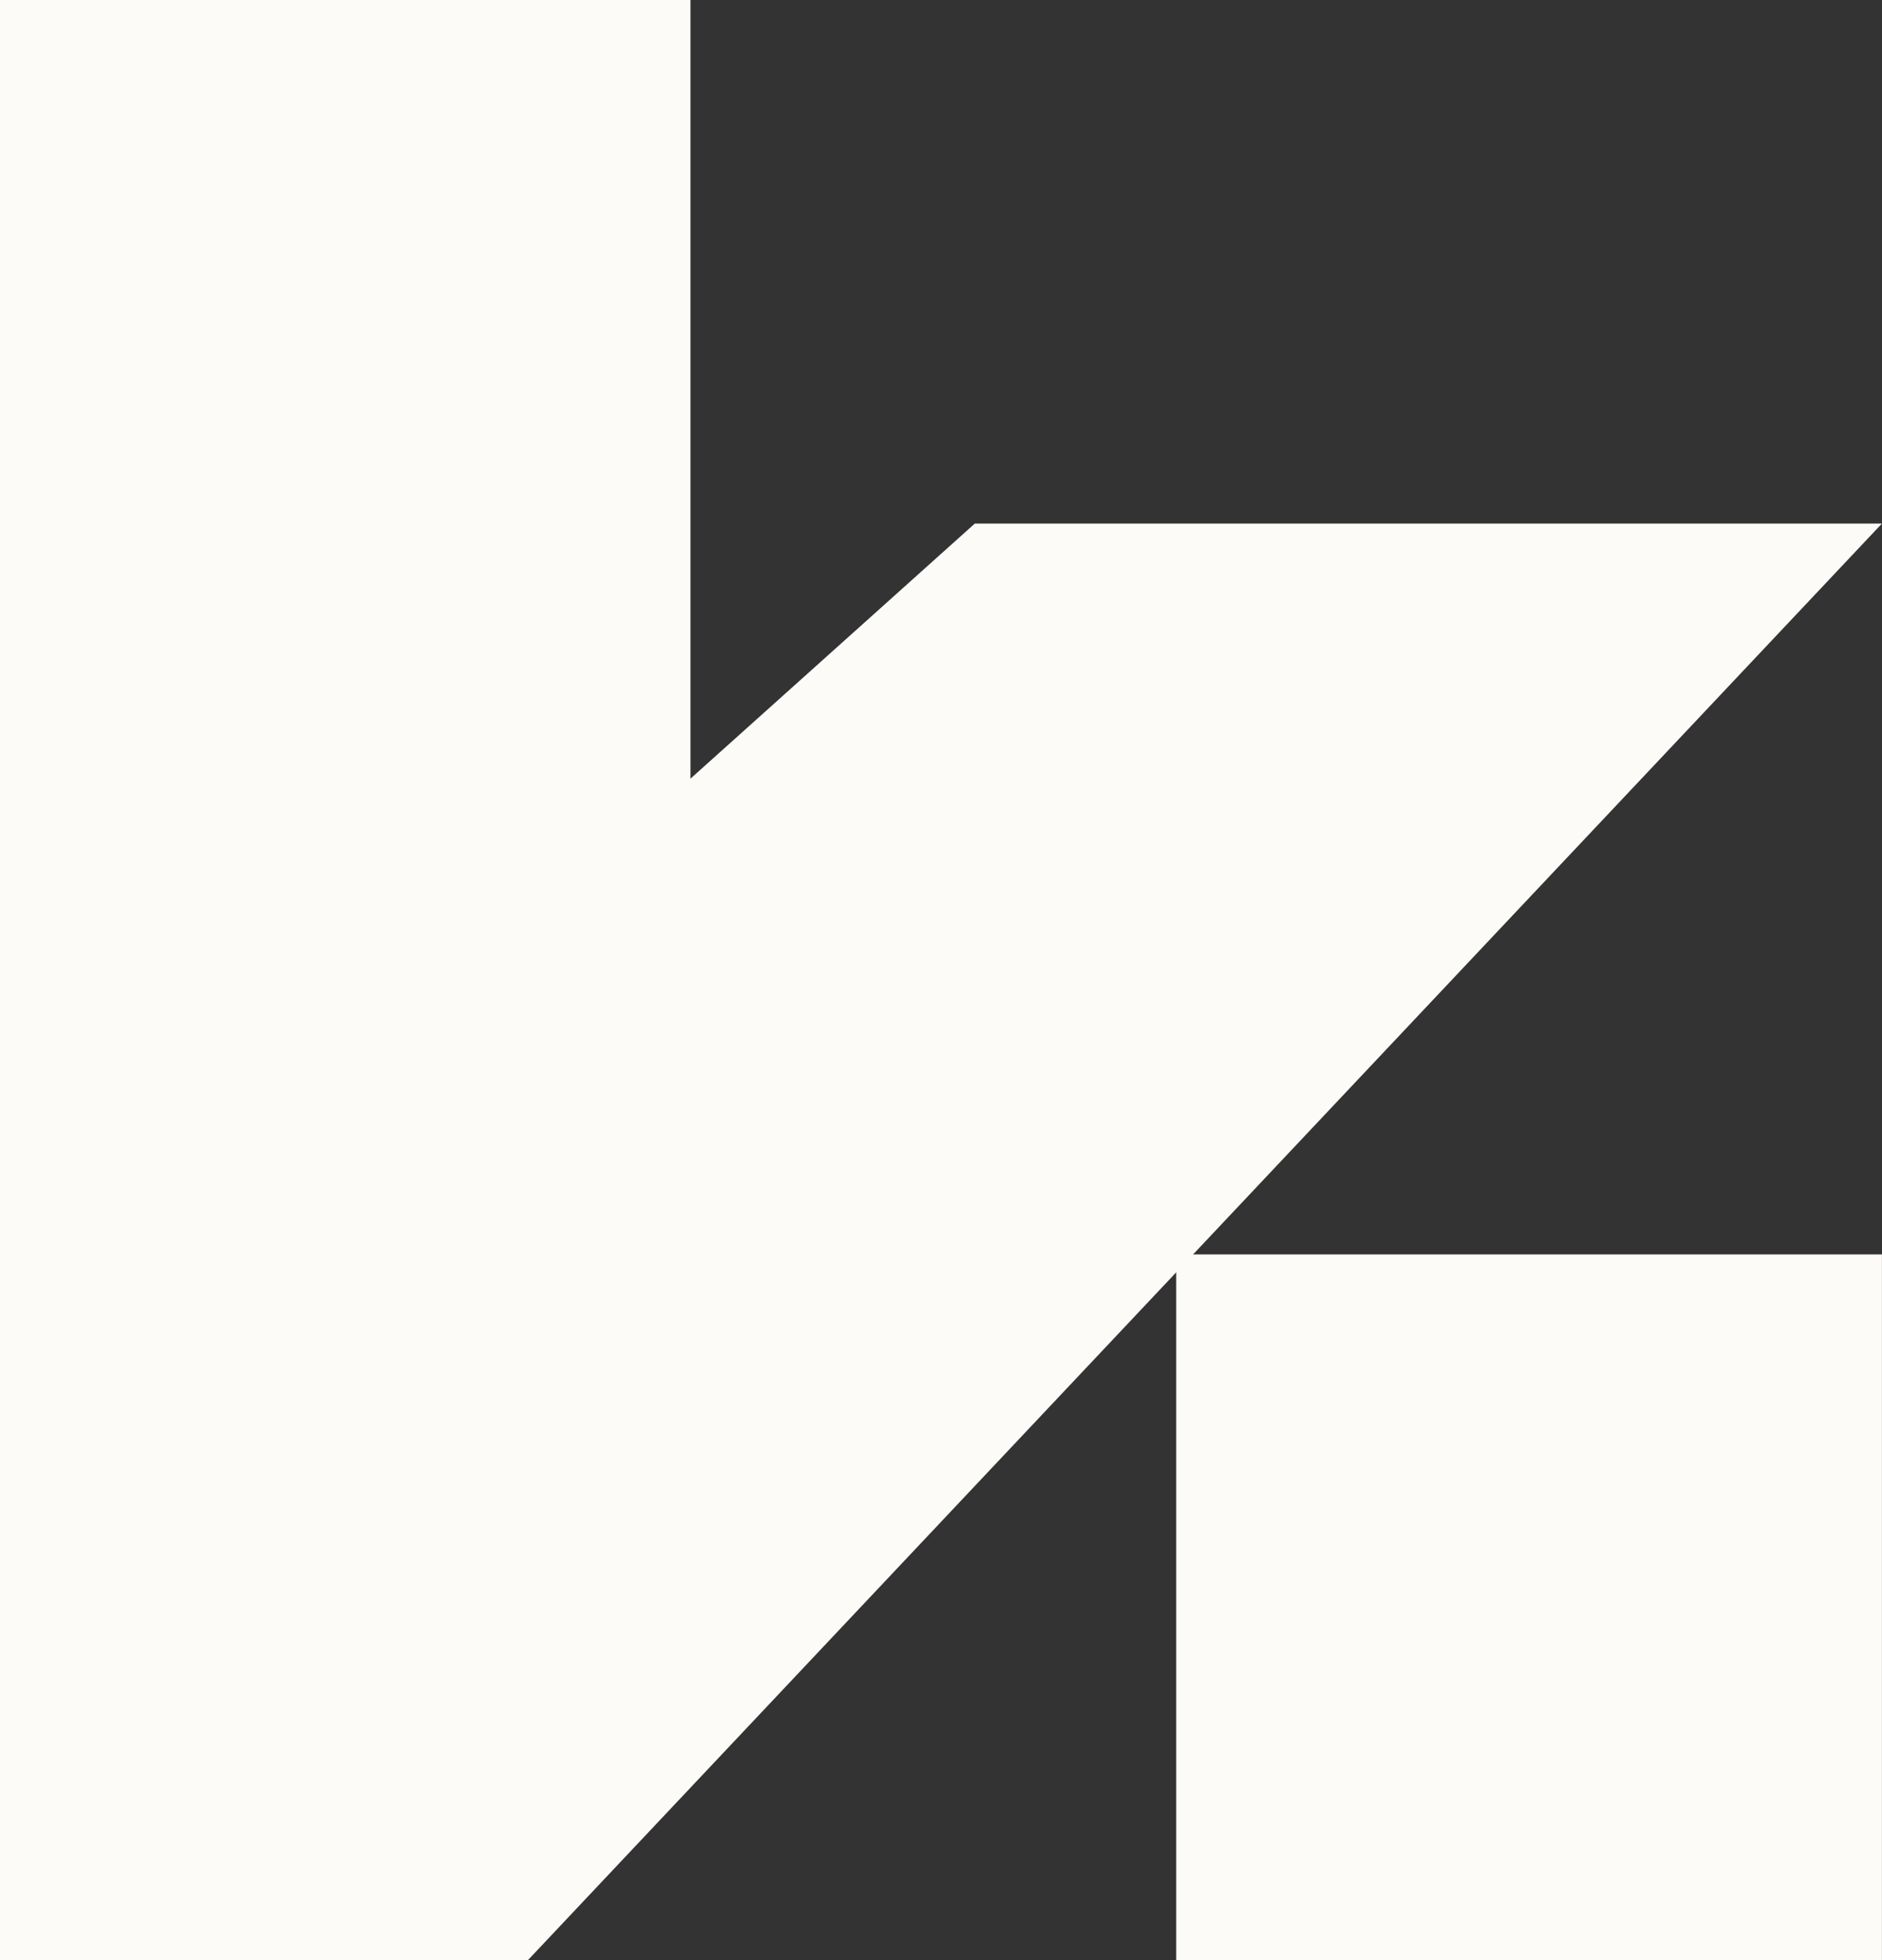 <svg width="383" height="399" viewBox="0 0 383 399" fill="none" xmlns="http://www.w3.org/2000/svg">
<rect x="0" y="0" width="383" height="399" fill="#333333" stroke="none"/>
<path d="M140.519 158.483V0H0V398.941H107.456L382.984 106.566H198.38L140.519 158.483Z" fill="#FCFBF8"/>
<rect x="239.367" y="255.323" width="143.619" height="143.619" fill="#FCFBF8"/>
</svg>
